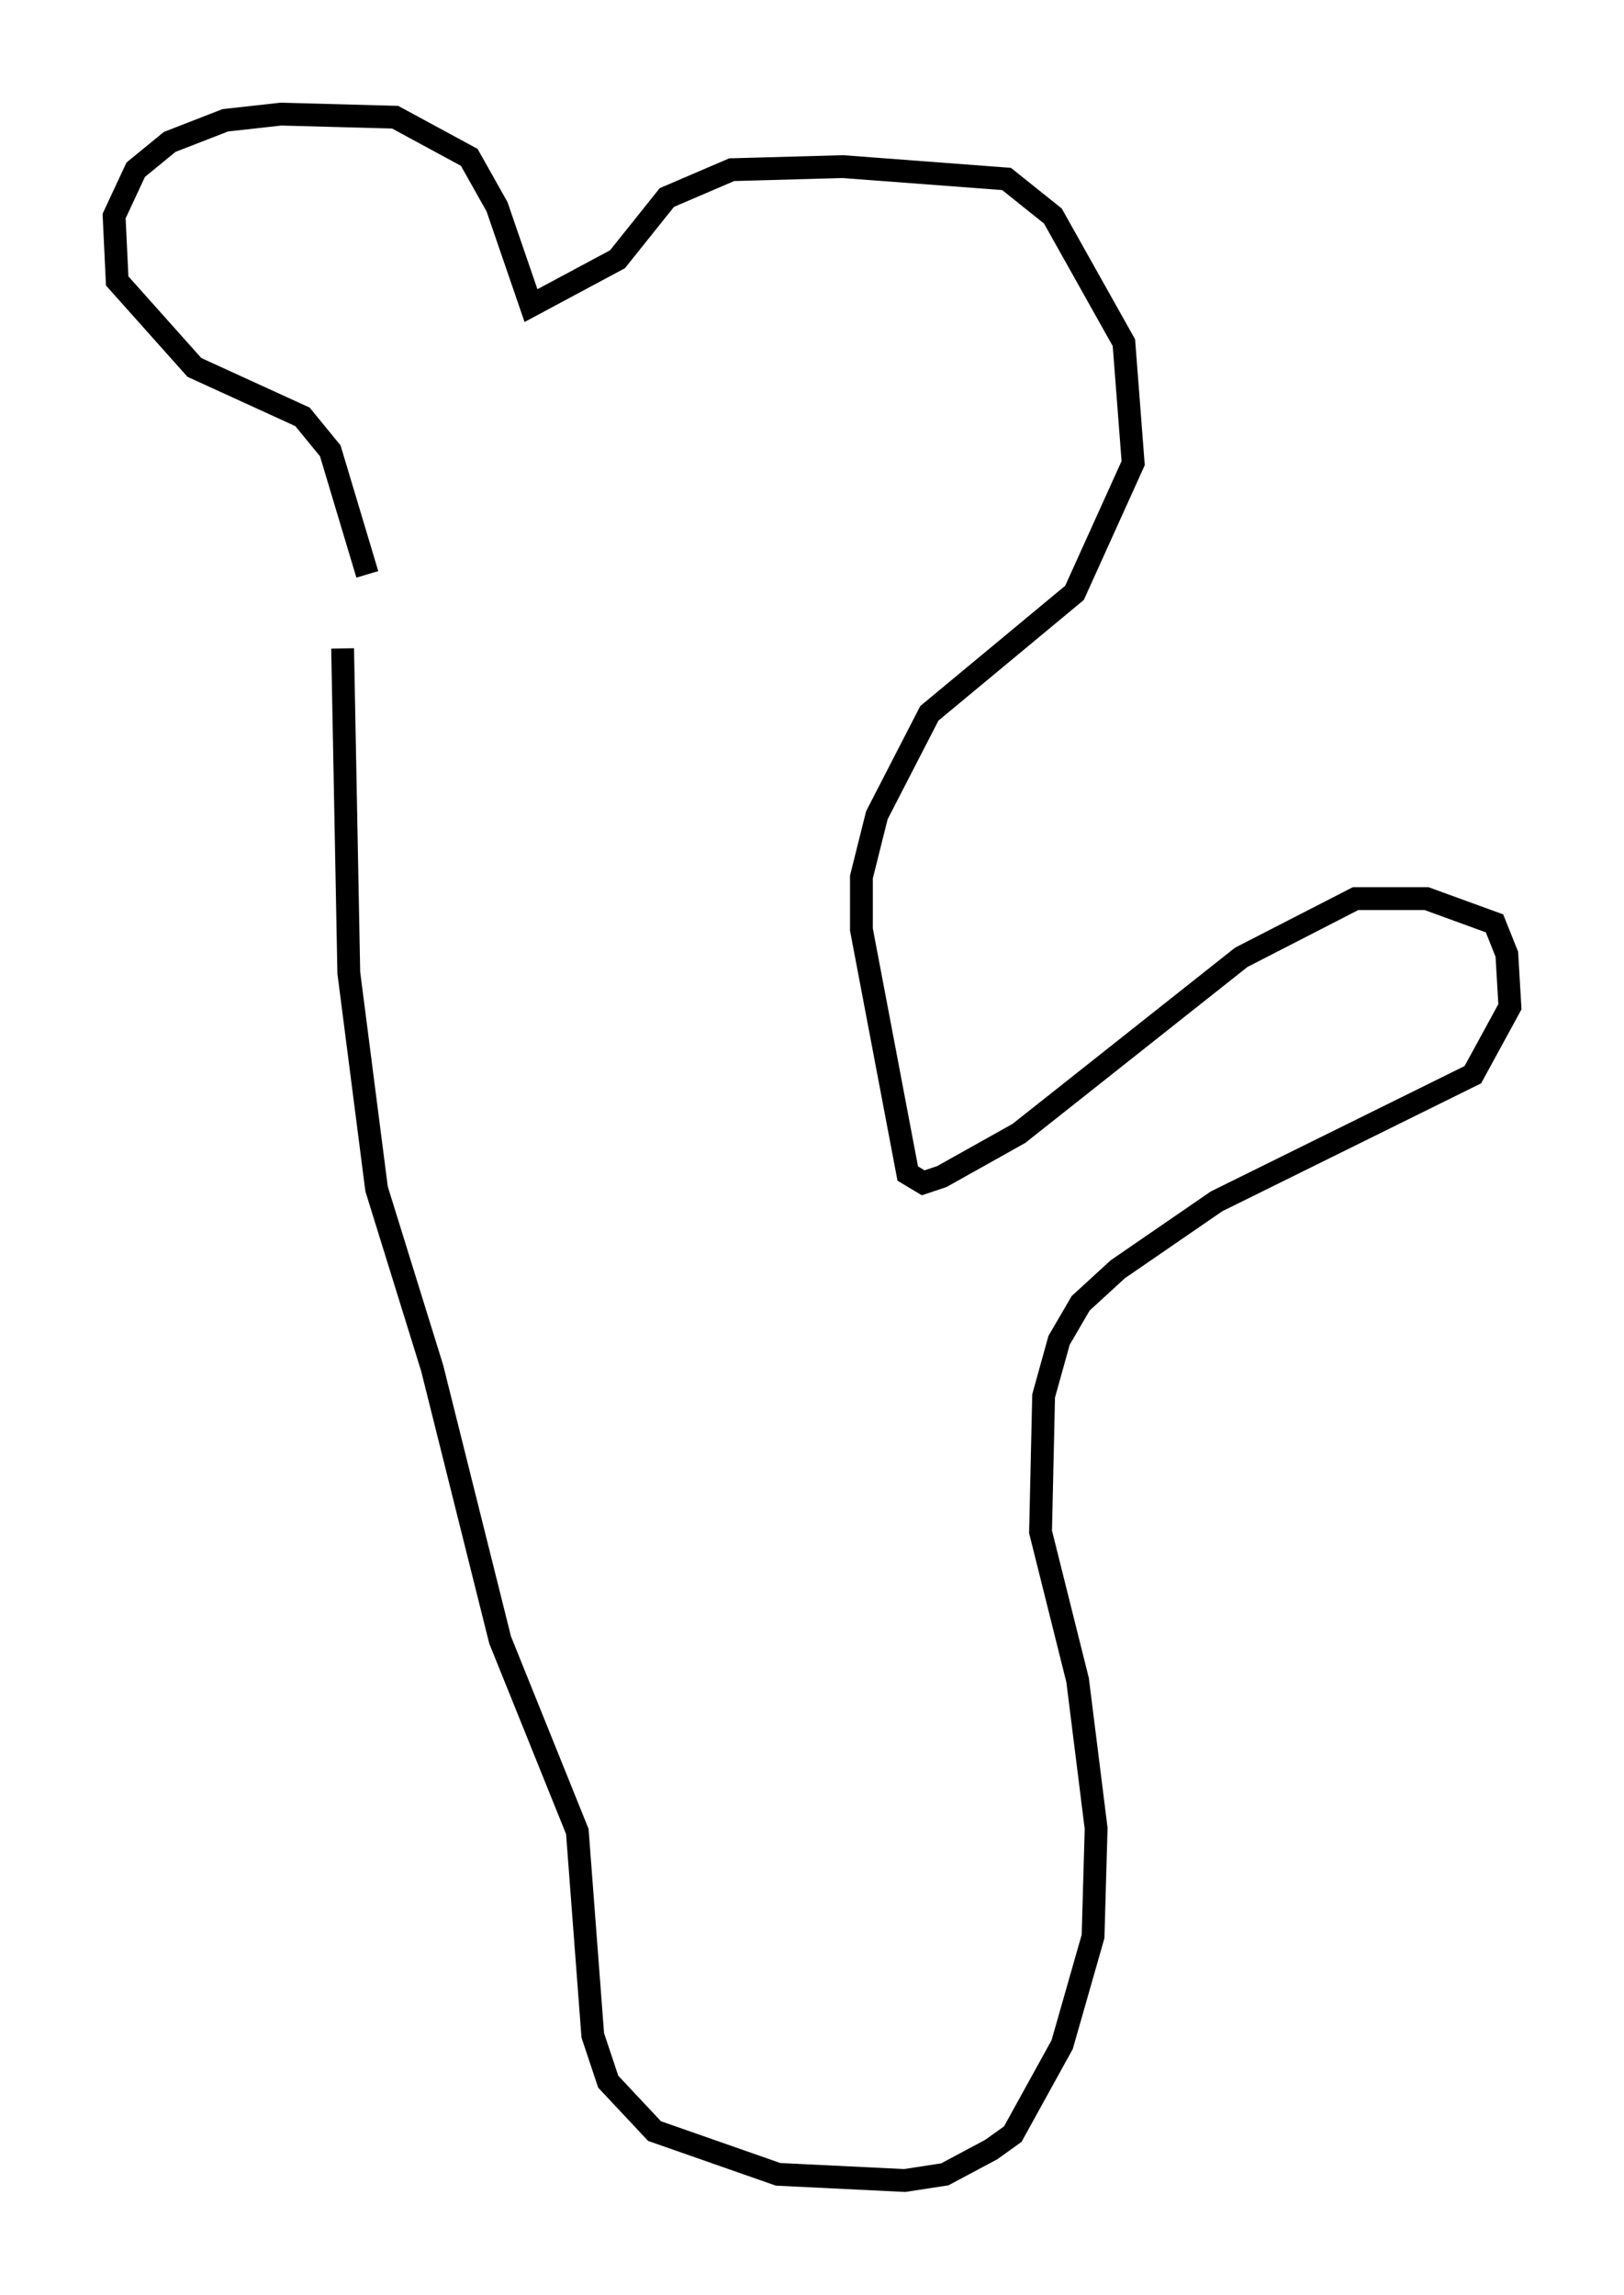 <?xml version="1.0" encoding="utf-8" ?>
<svg baseProfile="full" height="100.527" version="1.1" width="71.163" xmlns="http://www.w3.org/2000/svg" xmlns:ev="http://www.w3.org/2001/xml-events" xmlns:xlink="http://www.w3.org/1999/xlink"><defs /><rect fill="white" height="100.527" width="71.163" x="0" y="0" /><path d="M16.096, 29.763 m0.0, -4.601 l-1.624, -5.413 -1.218, -1.488 l-4.736, -2.165 -3.383, -3.789 l-0.135, -2.842 0.947, -2.03 l1.488, -1.218 2.436, -0.947 l2.436, -0.271 5.007, 0.135 l3.248, 1.759 1.218, 2.165 l1.488, 4.33 3.789, -2.03 l2.165, -2.706 2.842, -1.218 l4.871, -0.135 7.172, 0.541 l2.03, 1.624 3.112, 5.548 l0.406, 5.277 -2.571, 5.683 l-6.36, 5.277 -2.3, 4.465 l-0.677, 2.706 0.0, 2.3 l2.03, 10.69 0.677, 0.406 l0.812, -0.271 3.383, -1.894 l9.743, -7.713 5.007, -2.571 l3.112, 0.0 2.977, 1.083 l0.541, 1.353 0.135, 2.3 l-1.624, 2.977 -11.231, 5.548 l-4.33, 2.977 -1.624, 1.488 l-0.947, 1.624 -0.677, 2.436 l-0.135, 5.954 1.624, 6.495 l0.812, 6.495 -0.135, 4.736 l-1.353, 4.736 -2.165, 3.924 l-0.947, 0.677 -2.03, 1.083 l-1.759, 0.271 -5.548, -0.271 l-5.413, -1.894 -2.03, -2.165 l-0.677, -2.03 -0.677, -8.931 l-3.383, -8.39 -2.977, -11.908 l-2.436, -7.848 -1.218, -9.472 l-0.271, -14.208 " fill="none" stroke="black" stroke-width="1" /></svg>